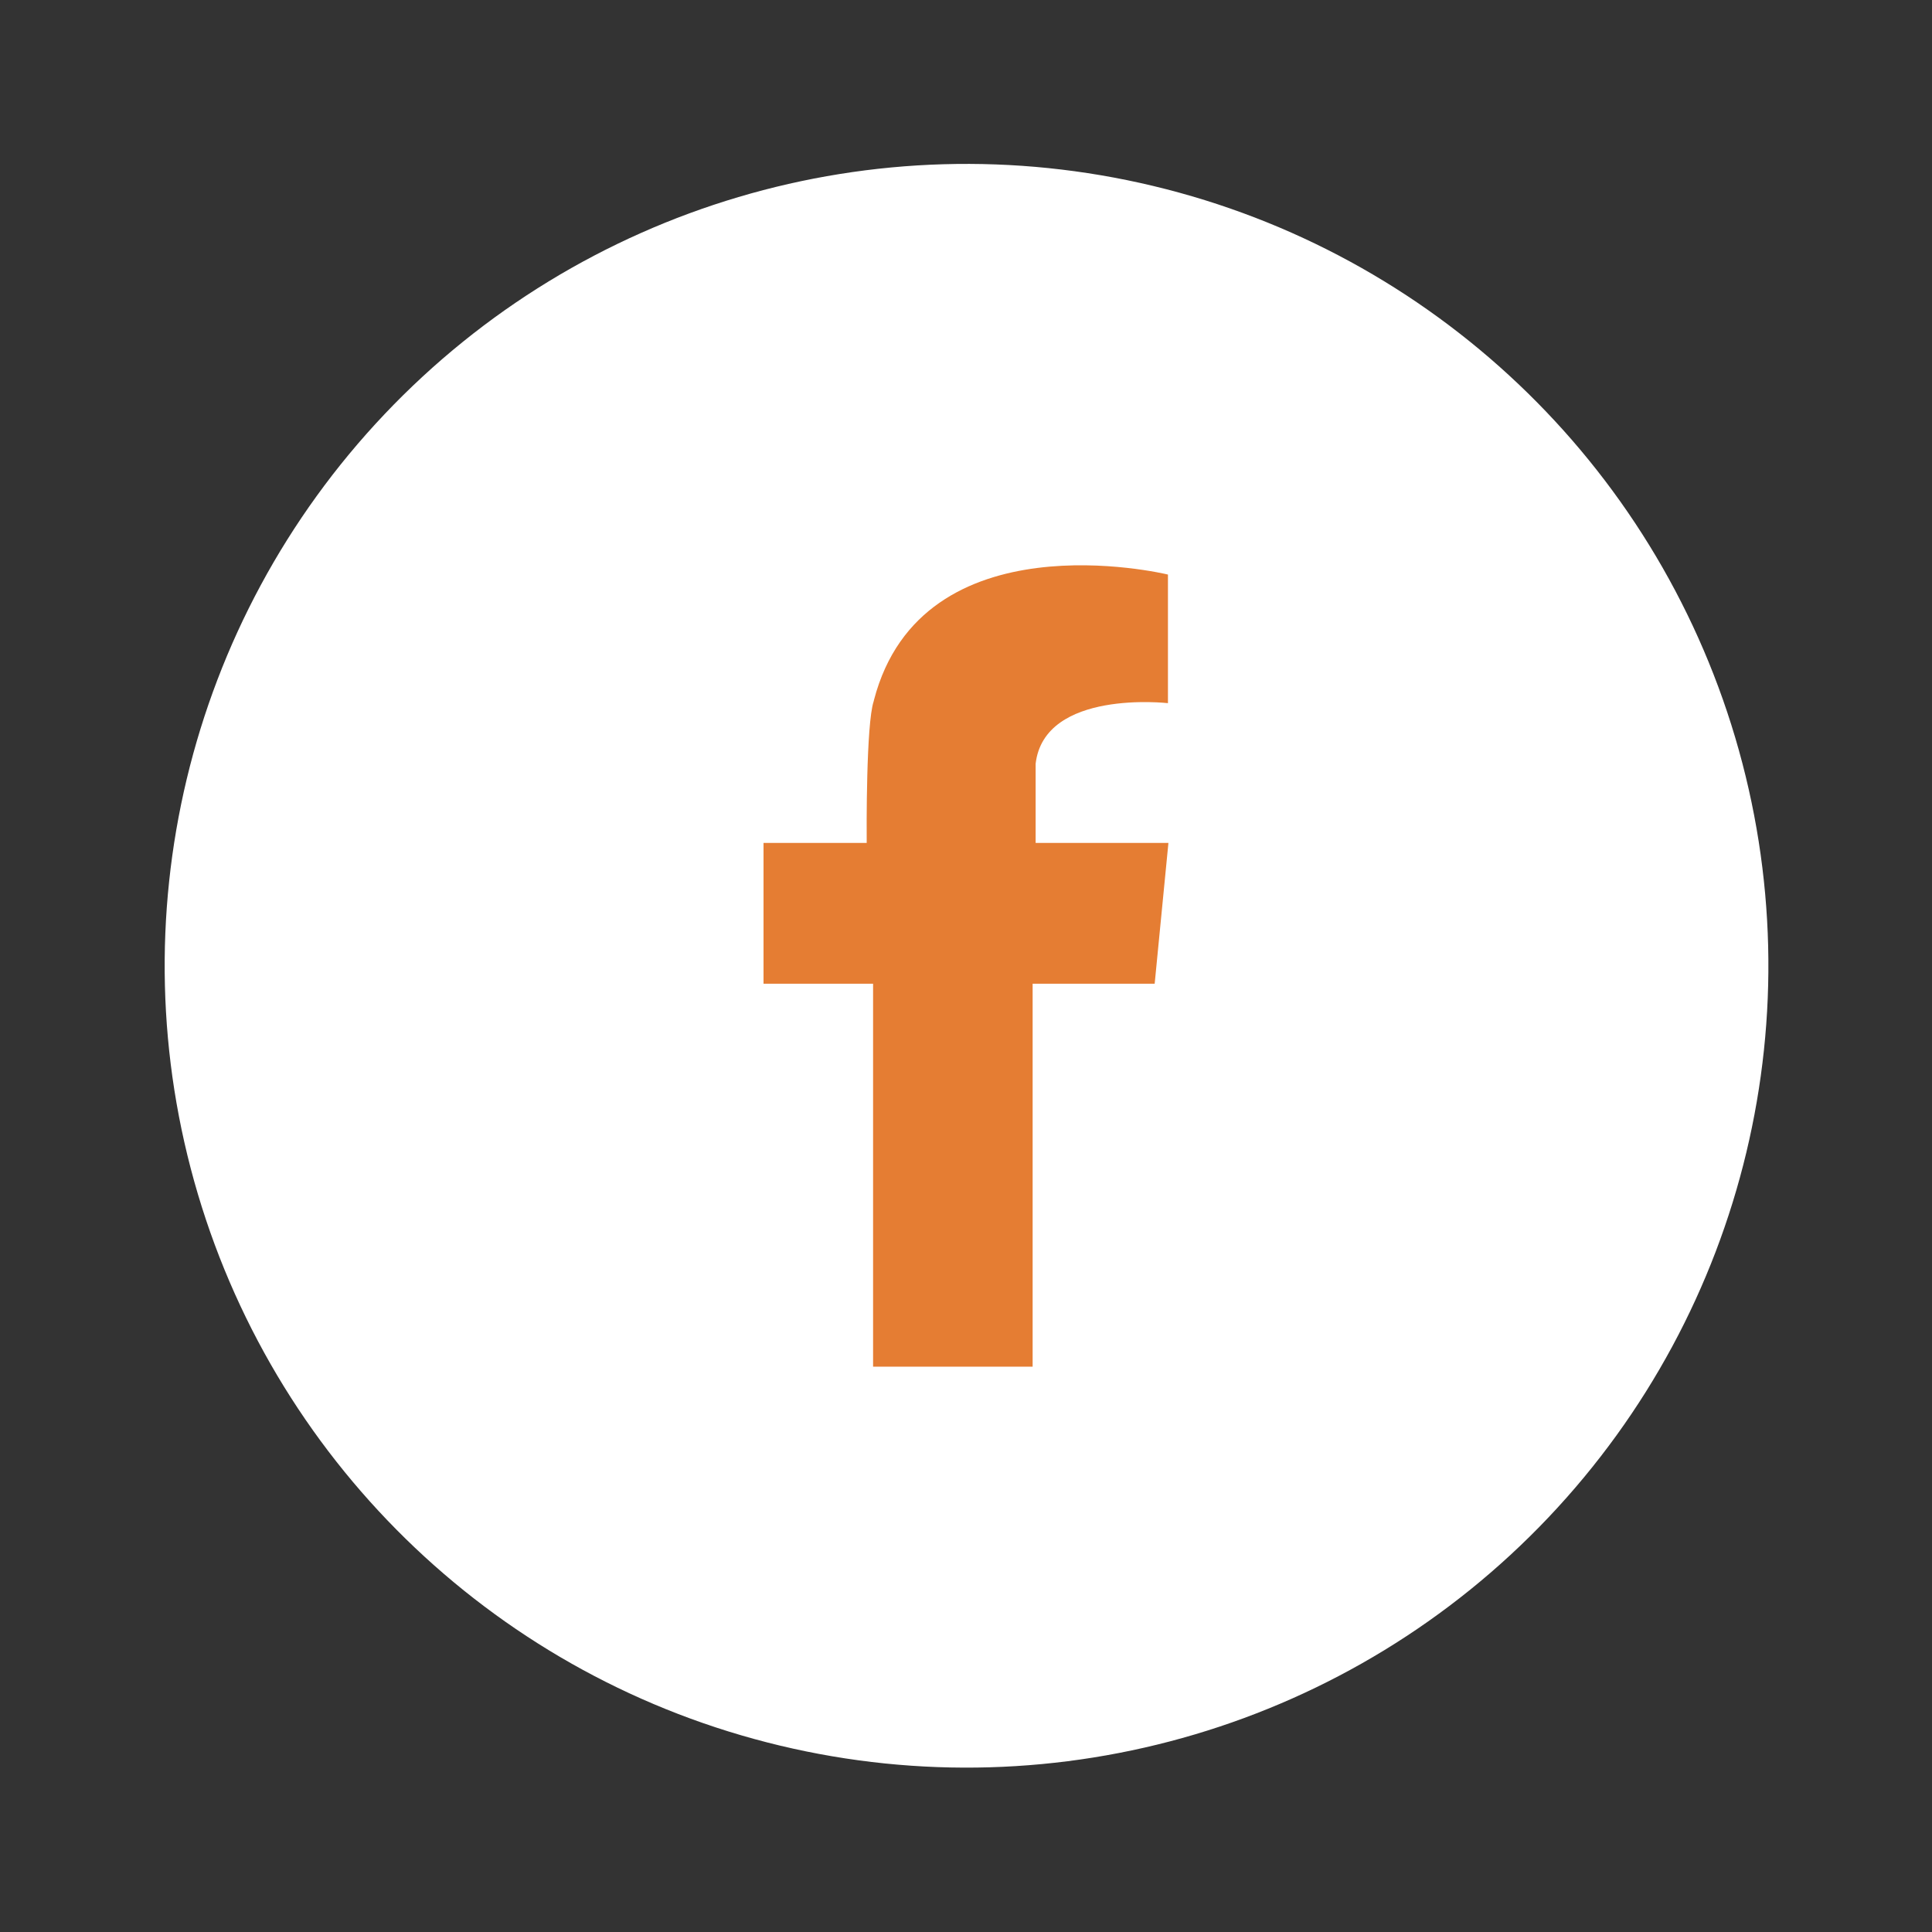 <svg id="Group_5839" data-name="Group 5839" xmlns="http://www.w3.org/2000/svg" width="127.739" height="127.74" viewBox="0 0 127.739 127.74">
  <rect x="0" y="0" width="127.739" height="127.74" fill="#333333" stroke="none"/>
  <circle id="Ellipse_34" data-name="Ellipse 34" cx="52.989" cy="52.989" r="52.989" transform="matrix(0.233, -0.973, 0.973, 0.233, 0, 103.066)" fill="#fff"/>
  <path id="Path_19105" data-name="Path 19105" d="M-276.5,279.956h-7.871v-5.235c.576-4.945,8.749-4.007,8.749-4.007l0-.338,0-.038V262.21h-.007c-.281-.067-16.257-3.86-19.431,8.3l0,.009-.021.079c-.5,1.521-.466,8.481-.459,9.357h-6.822v9.309h7.244v25.321h10.549V289.265h8.069l.909-9.309Z" transform="translate(352.844 -224.223)" fill="#E57D33" fill-rule="evenodd"/>
</svg>
